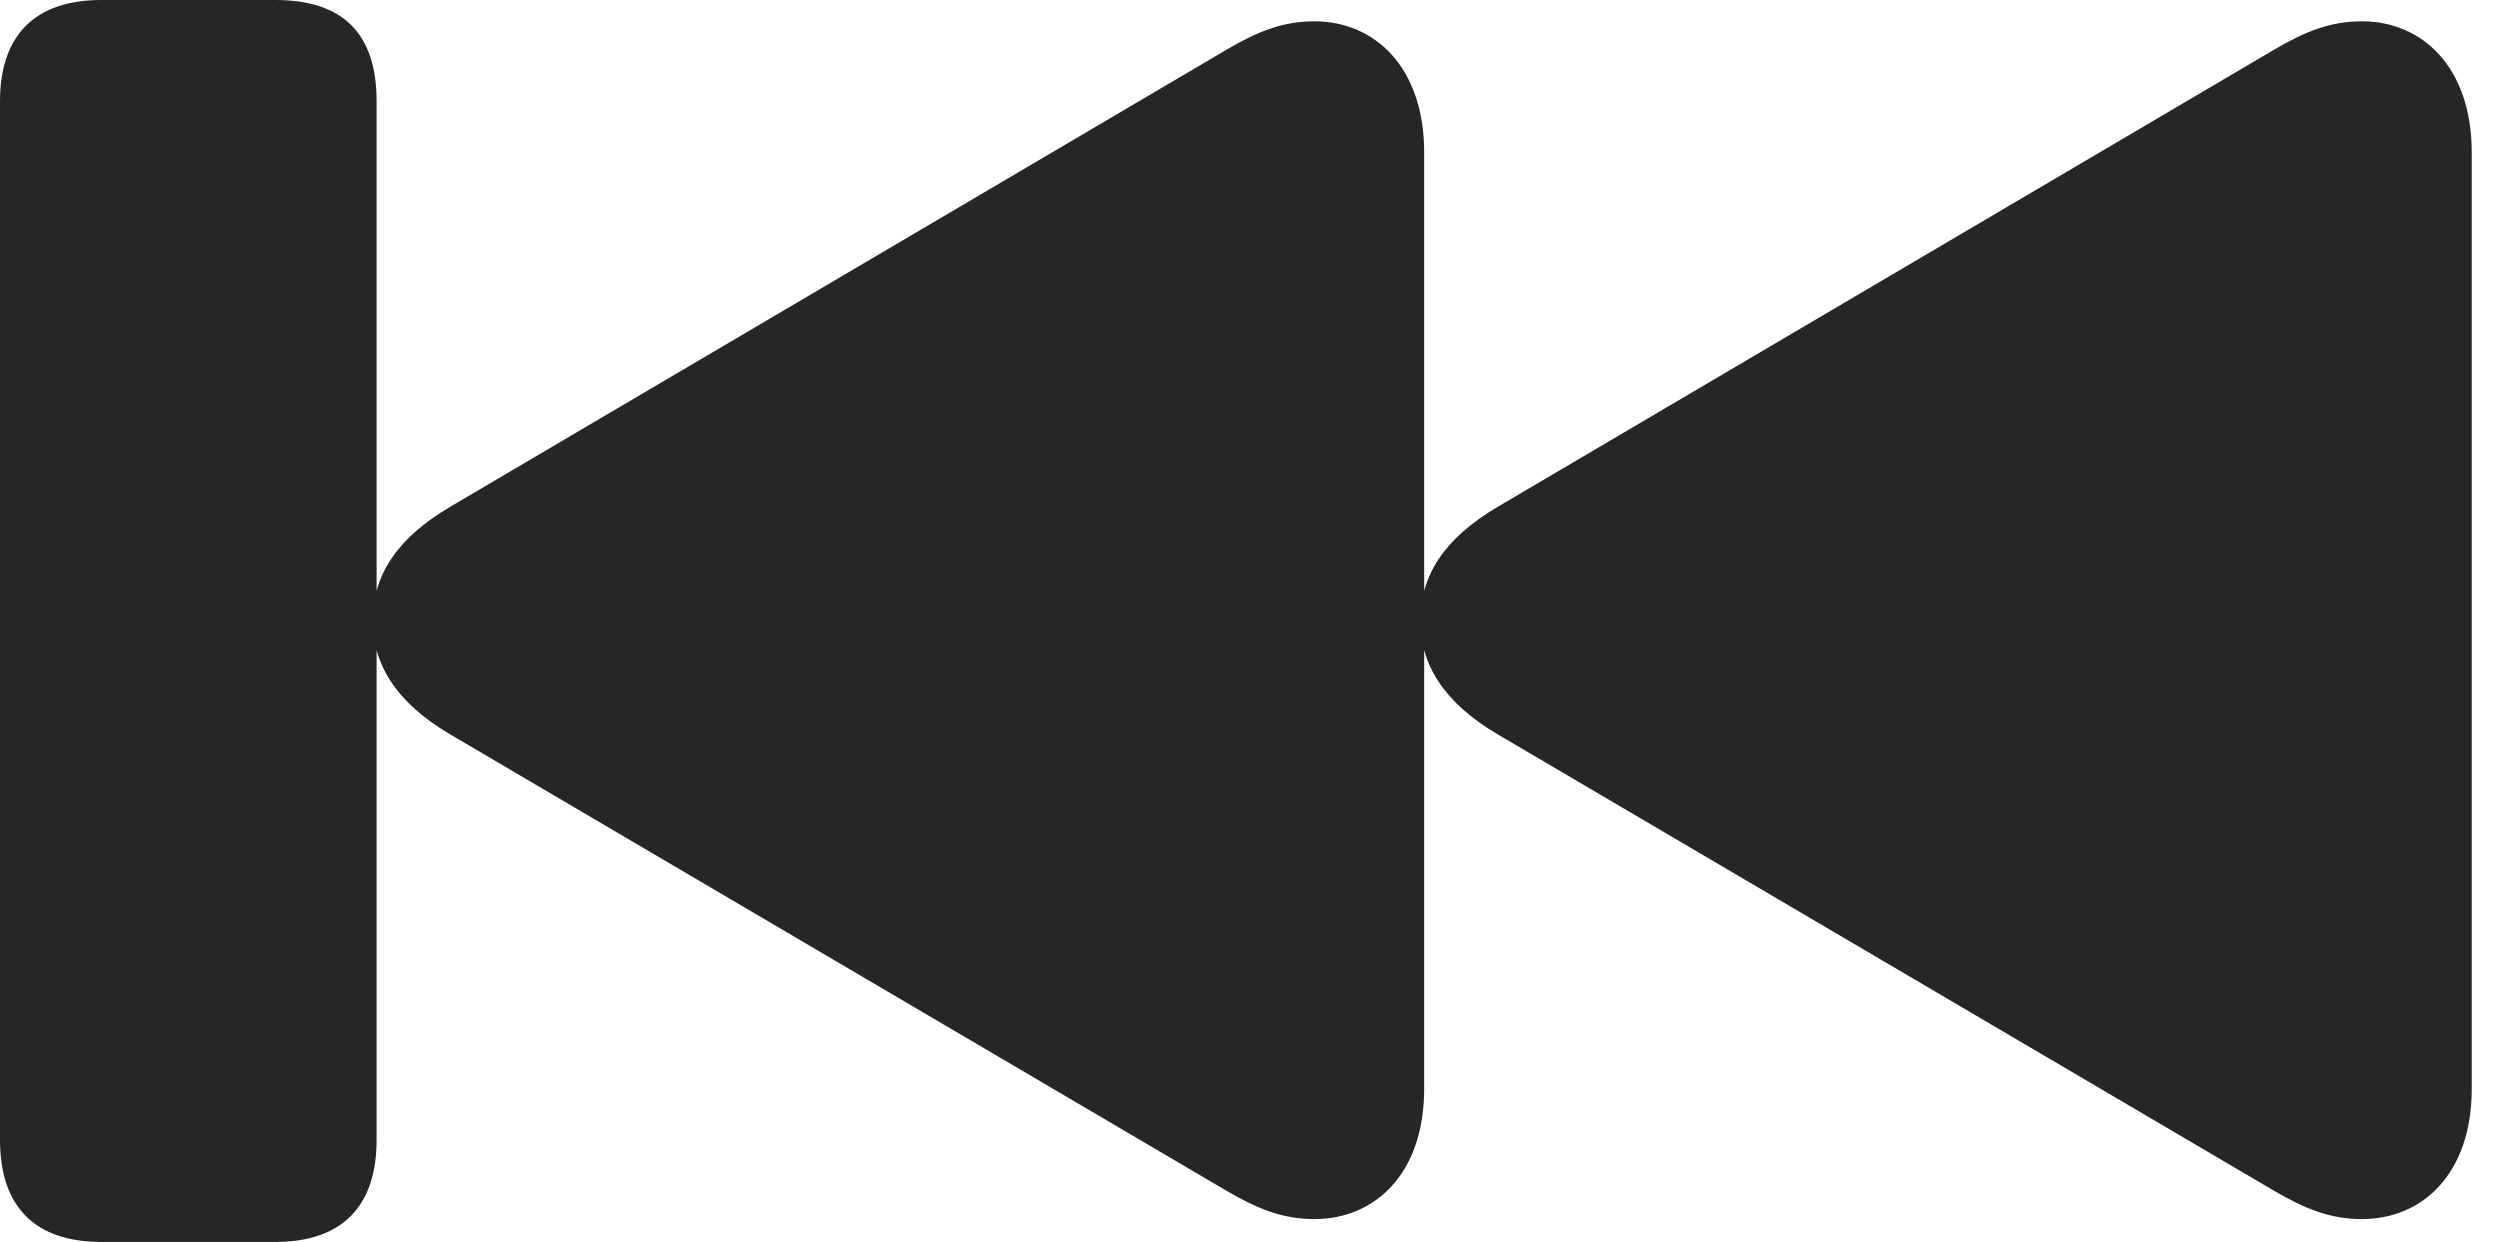 <?xml version="1.0" encoding="UTF-8"?>
<!--Generator: Apple Native CoreSVG 232.5-->
<!DOCTYPE svg
PUBLIC "-//W3C//DTD SVG 1.1//EN"
       "http://www.w3.org/Graphics/SVG/1.1/DTD/svg11.dtd">
<svg version="1.1" xmlns="http://www.w3.org/2000/svg" xmlns:xlink="http://www.w3.org/1999/xlink" width="32.022" height="15.908">
 <g>
  <rect height="15.908" opacity="0" width="32.022" x="0" y="0"/>
  <path d="M1.299 15.908L3.525 15.908C4.375 15.908 4.824 15.459 4.824 14.6L4.824 1.299C4.824 0.41 4.375 0 3.525 0L1.299 0C0.449 0 0 0.449 0 1.299L0 14.6C0 15.459 0.449 15.908 1.299 15.908ZM16.836 15.615C17.607 15.615 18.242 15.039 18.242 13.945L18.242 1.953C18.242 0.859 17.607 0.273 16.836 0.273C16.436 0.273 16.113 0.4 15.713 0.635L5.762 6.494C5.068 6.904 4.775 7.383 4.775 7.949C4.775 8.506 5.068 8.994 5.762 9.404L15.713 15.254C16.113 15.488 16.436 15.615 16.836 15.615ZM30.254 15.615C31.025 15.615 31.66 15.039 31.66 13.945L31.66 1.953C31.66 0.859 31.025 0.273 30.254 0.273C29.854 0.273 29.531 0.4 29.131 0.635L19.18 6.494C18.486 6.904 18.193 7.383 18.193 7.949C18.193 8.506 18.486 8.994 19.18 9.404L29.131 15.254C29.531 15.488 29.854 15.615 30.254 15.615Z" fill="#000000" fill-opacity="0.85"/>
 </g>
</svg>
